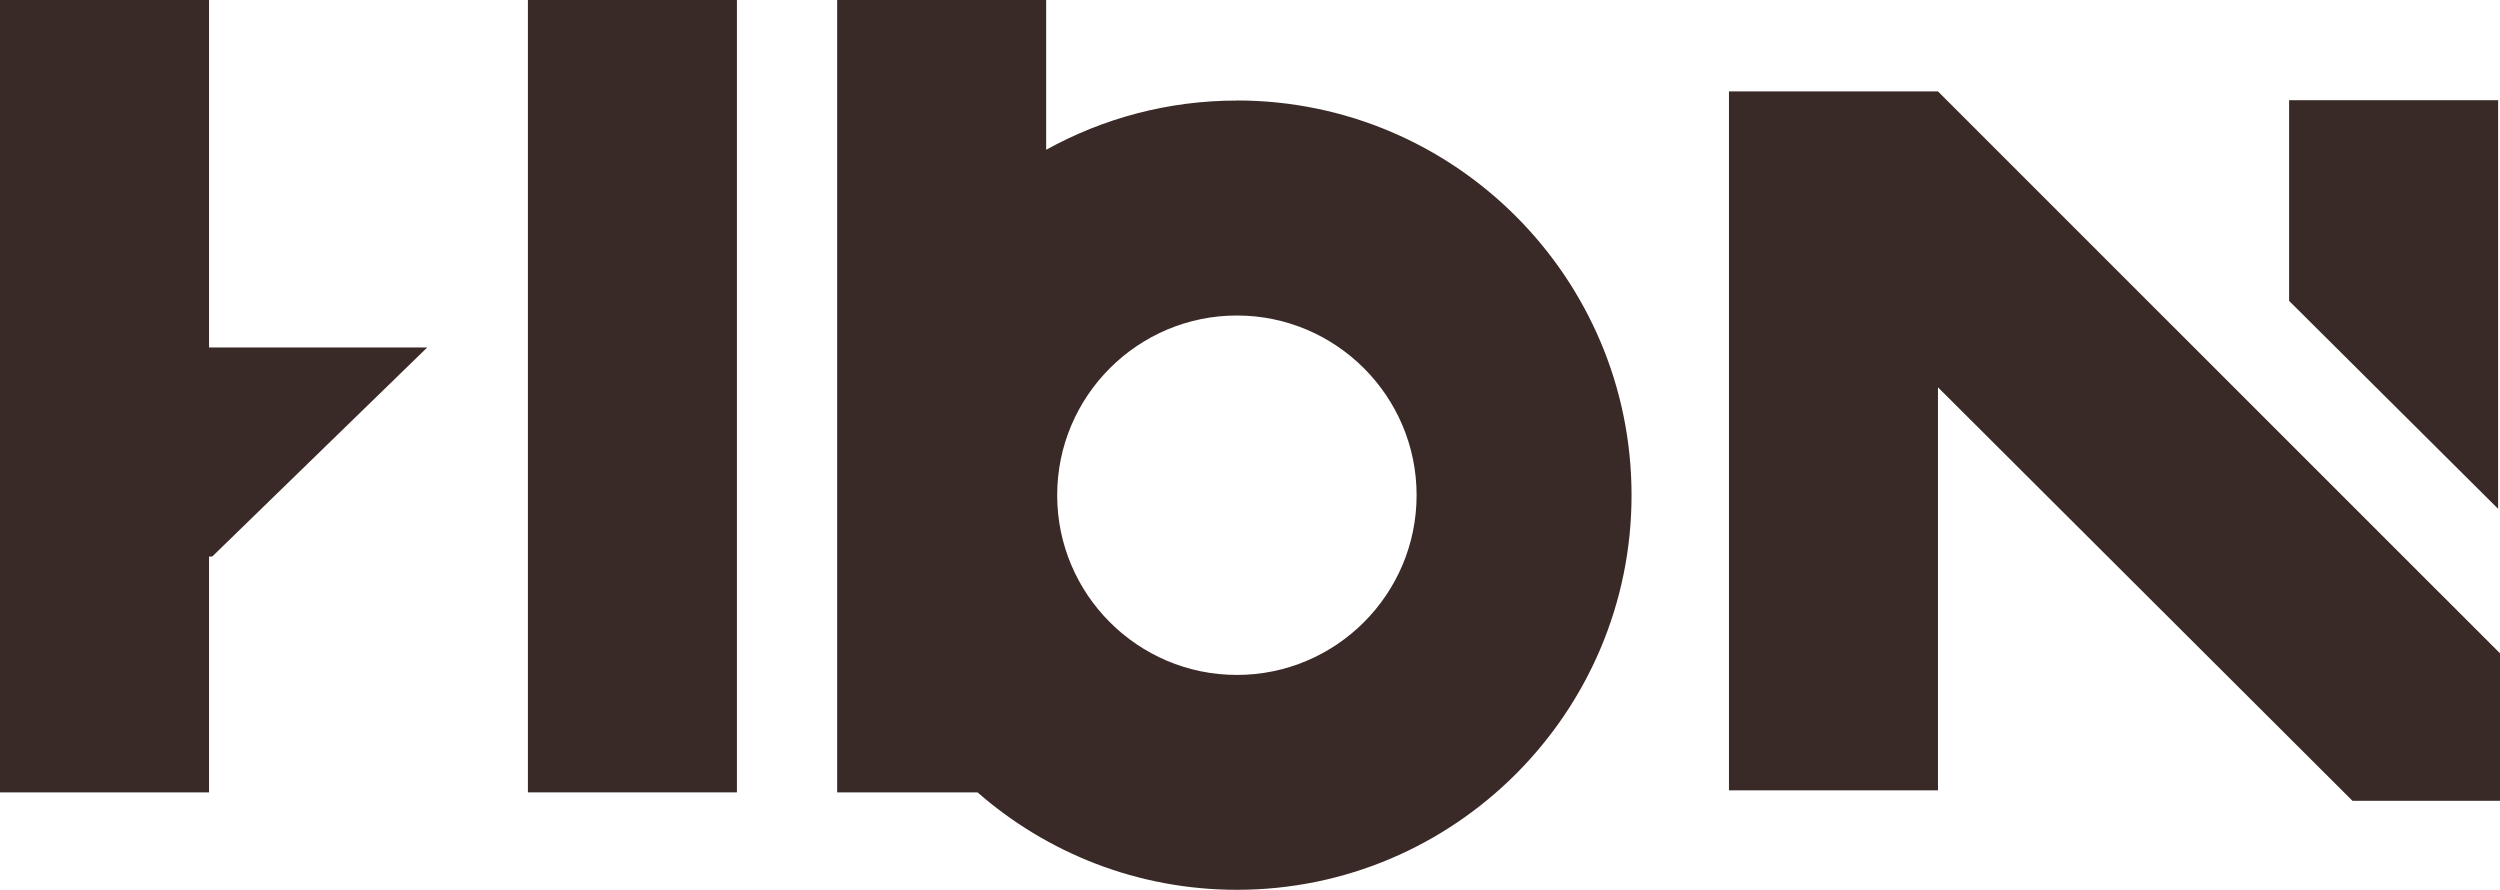 <svg fill="#3a2a27" xmlns="http://www.w3.org/2000/svg" viewBox="0 0 715.04 254.5">
  <path d="m353.77,28.76c-19.77,0-38.37,5.12-54.55,14.08V0h-59.78v226.63h40.15c19.85,17.35,45.81,27.87,74.18,27.87,62.24,0,112.88-50.64,112.88-112.88s-50.64-112.88-112.88-112.88v.02Zm0,164.28c-28.34,0-51.4-23.06-51.4-51.4s23.06-51.4,51.4-51.4,51.4,23.06,51.4,51.4-23.06,51.4-51.4,51.4Z"/>
  <rect x="150.99" y="0" width="59.78" height="226.63"/>
  <polygon points="59.79 0 0 0 0 226.64 59.79 226.64 59.79 159.17 60.71 159.17 122.18 99.39 59.79 99.39 59.79 0"/>
  <polygon points="714.5 28.65 654.72 28.65 654.72 86.06 714.5 145.53 714.5 28.65"/>
  <polygon points="554.29 26.15 494.51 26.15 494.51 226.05 554.29 226.05 554.29 110.78 672.85 229.05 715.04 229.05 715.04 186.86 554.29 26.15"/>
</svg>